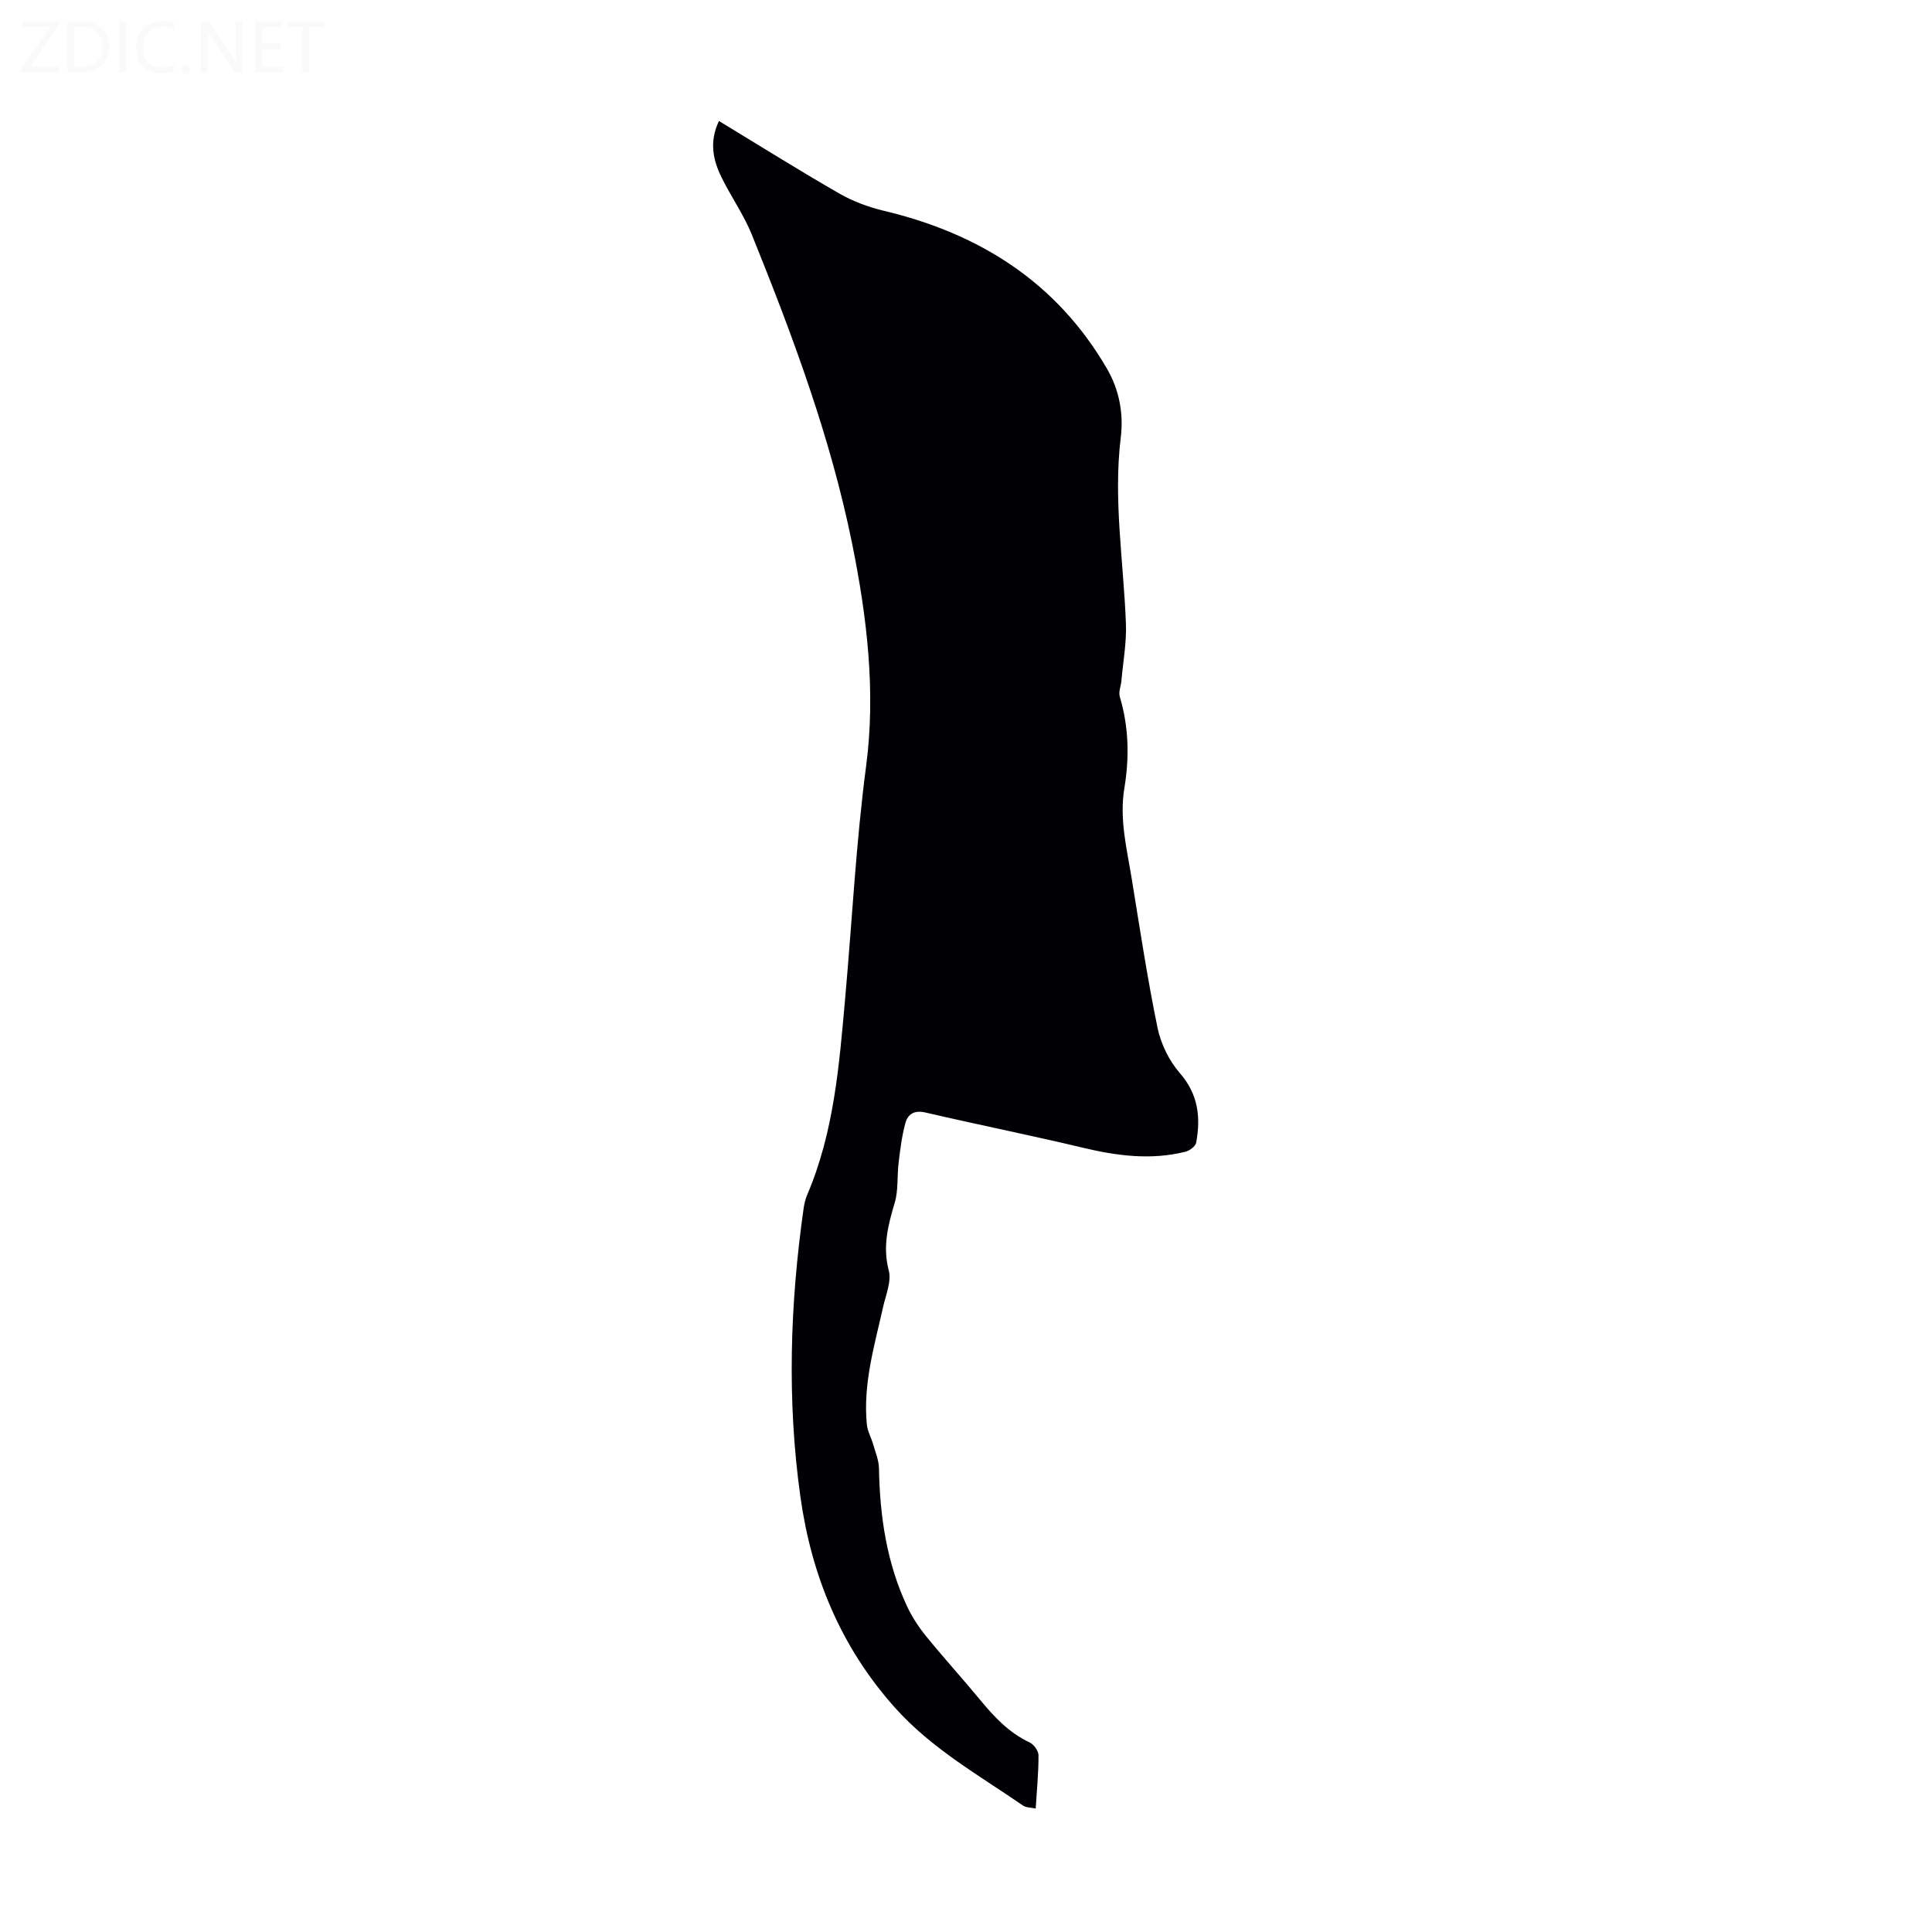 <svg viewBox="0 0 400 400" xmlns="http://www.w3.org/2000/svg"><rect width="400" height="400" fill="white" /><g fill="#fafafb"><path d="m12.4 4.8-6.1 9h6v1.2h-8v-.5l6.1-8.9h-5.7v-1.2h7.6v.4z"/><path d="m14 15v-10.6h3c1.6 0 2.9.5 4 1.4s1.6 2.2 1.6 3.8-.5 3-1.6 3.9-2.4 1.5-4 1.5zm1.4-9.4v8.2h1.6c1.3 0 2.4-.4 3.1-1.1s1.1-1.8 1.1-3.1-.4-2.3-1.2-3-1.8-1-3.1-1z"/><path d="m26.1 4.4v10.6h-1.4v-10.6z"/><path d="m36.1 14.6c-.8.4-1.8.6-2.9.6-1.5 0-2.7-.5-3.6-1.4s-1.4-2.2-1.4-3.8c0-1.7.5-3.1 1.5-4.1s2.3-1.6 3.9-1.6c1 0 1.8.1 2.5.4v1.4c-.8-.4-1.6-.6-2.5-.6-1.2 0-2.1.4-2.9 1.2s-1.1 1.8-1.1 3.2c0 1.3.3 2.3 1 3s1.6 1.1 2.7 1.1c1 0 2-.2 2.7-.7v1.3z"/><path d="m37.6 14.3c0-.2.1-.5.3-.6s.4-.3.6-.3c.3 0 .5.1.6.3s.3.4.3.6-.1.4-.3.6-.4.3-.6.3c-.3 0-.5-.1-.6-.3s-.3-.4-.3-.6z"/><path d="m50.2 15h-1.6l-5.3-8.2c-.2-.2-.3-.5-.4-.7 0 .2.1.7.1 1.5v7.4h-1.4v-10.6h1.7l5.2 8.1c.2.4.4.6.4.7 0-.3-.1-.8-.1-1.5v-7.3h1.4z"/><path d="m58.6 15h-5.7v-10.6h5.5v1.2h-4.1v3.4h3.8v1.2h-3.8v3.6h4.3z"/><path d="m67.1 5.6h-3.1v9.4h-1.4v-9.4h-3v-1.2h7.5z"/></g><path d="m148.85 25.05c8.46 5.13 16.59 10.23 24.91 15.01 2.83 1.63 6.04 2.82 9.23 3.58 19.82 4.72 35.79 14.79 46.2 32.7 2.54 4.37 3.46 9.27 2.85 14.25-1.57 12.91.59 25.68 1.07 38.52.15 3.94-.59 7.92-.94 11.88-.1 1.09-.62 2.28-.33 3.25 1.87 6.25 2 12.58.95 18.92-1.08 6.47.54 12.67 1.55 18.93 1.67 10.26 3.22 20.55 5.32 30.73.69 3.32 2.39 6.8 4.62 9.36 3.82 4.39 4.33 9.16 3.38 14.39-.14.75-1.35 1.66-2.22 1.88-7.12 1.78-14.13.87-21.18-.81-10.86-2.59-21.81-4.79-32.68-7.31-2.31-.54-3.63.36-4.13 2.2-.73 2.66-1.07 5.44-1.4 8.19-.34 2.75-.03 5.66-.8 8.27-1.38 4.65-2.55 9.06-1.24 14.05.59 2.25-.6 5.01-1.16 7.5-1.8 8.06-4.22 16.04-3.37 24.45.14 1.34.88 2.6 1.26 3.92.48 1.68 1.2 3.37 1.24 5.07.18 9.93 1.59 19.6 5.85 28.66 1.03 2.19 2.41 4.28 3.94 6.16 3.6 4.43 7.45 8.65 11.08 13.05 2.94 3.56 6 6.88 10.3 8.89.88.41 1.86 1.75 1.86 2.66.02 3.56-.34 7.12-.58 11.04-1.02-.23-1.99-.18-2.63-.62-9.19-6.32-18.97-11.81-26.56-20.32-11.19-12.55-17.25-27.28-19.54-43.71-2.77-19.86-2.14-39.72.67-59.53.14-.99.37-2 .76-2.91 5.55-12.98 6.62-26.87 7.85-40.65 1.44-16.03 2.23-32.09 4.34-48.08 2.03-15.38.19-30.82-2.89-46.04-4.48-22.11-12.35-43.13-20.75-63.95-1.66-4.12-4.29-7.84-6.26-11.84-1.78-3.6-2.64-7.37-.57-11.74z" fill="#010105"/></svg>